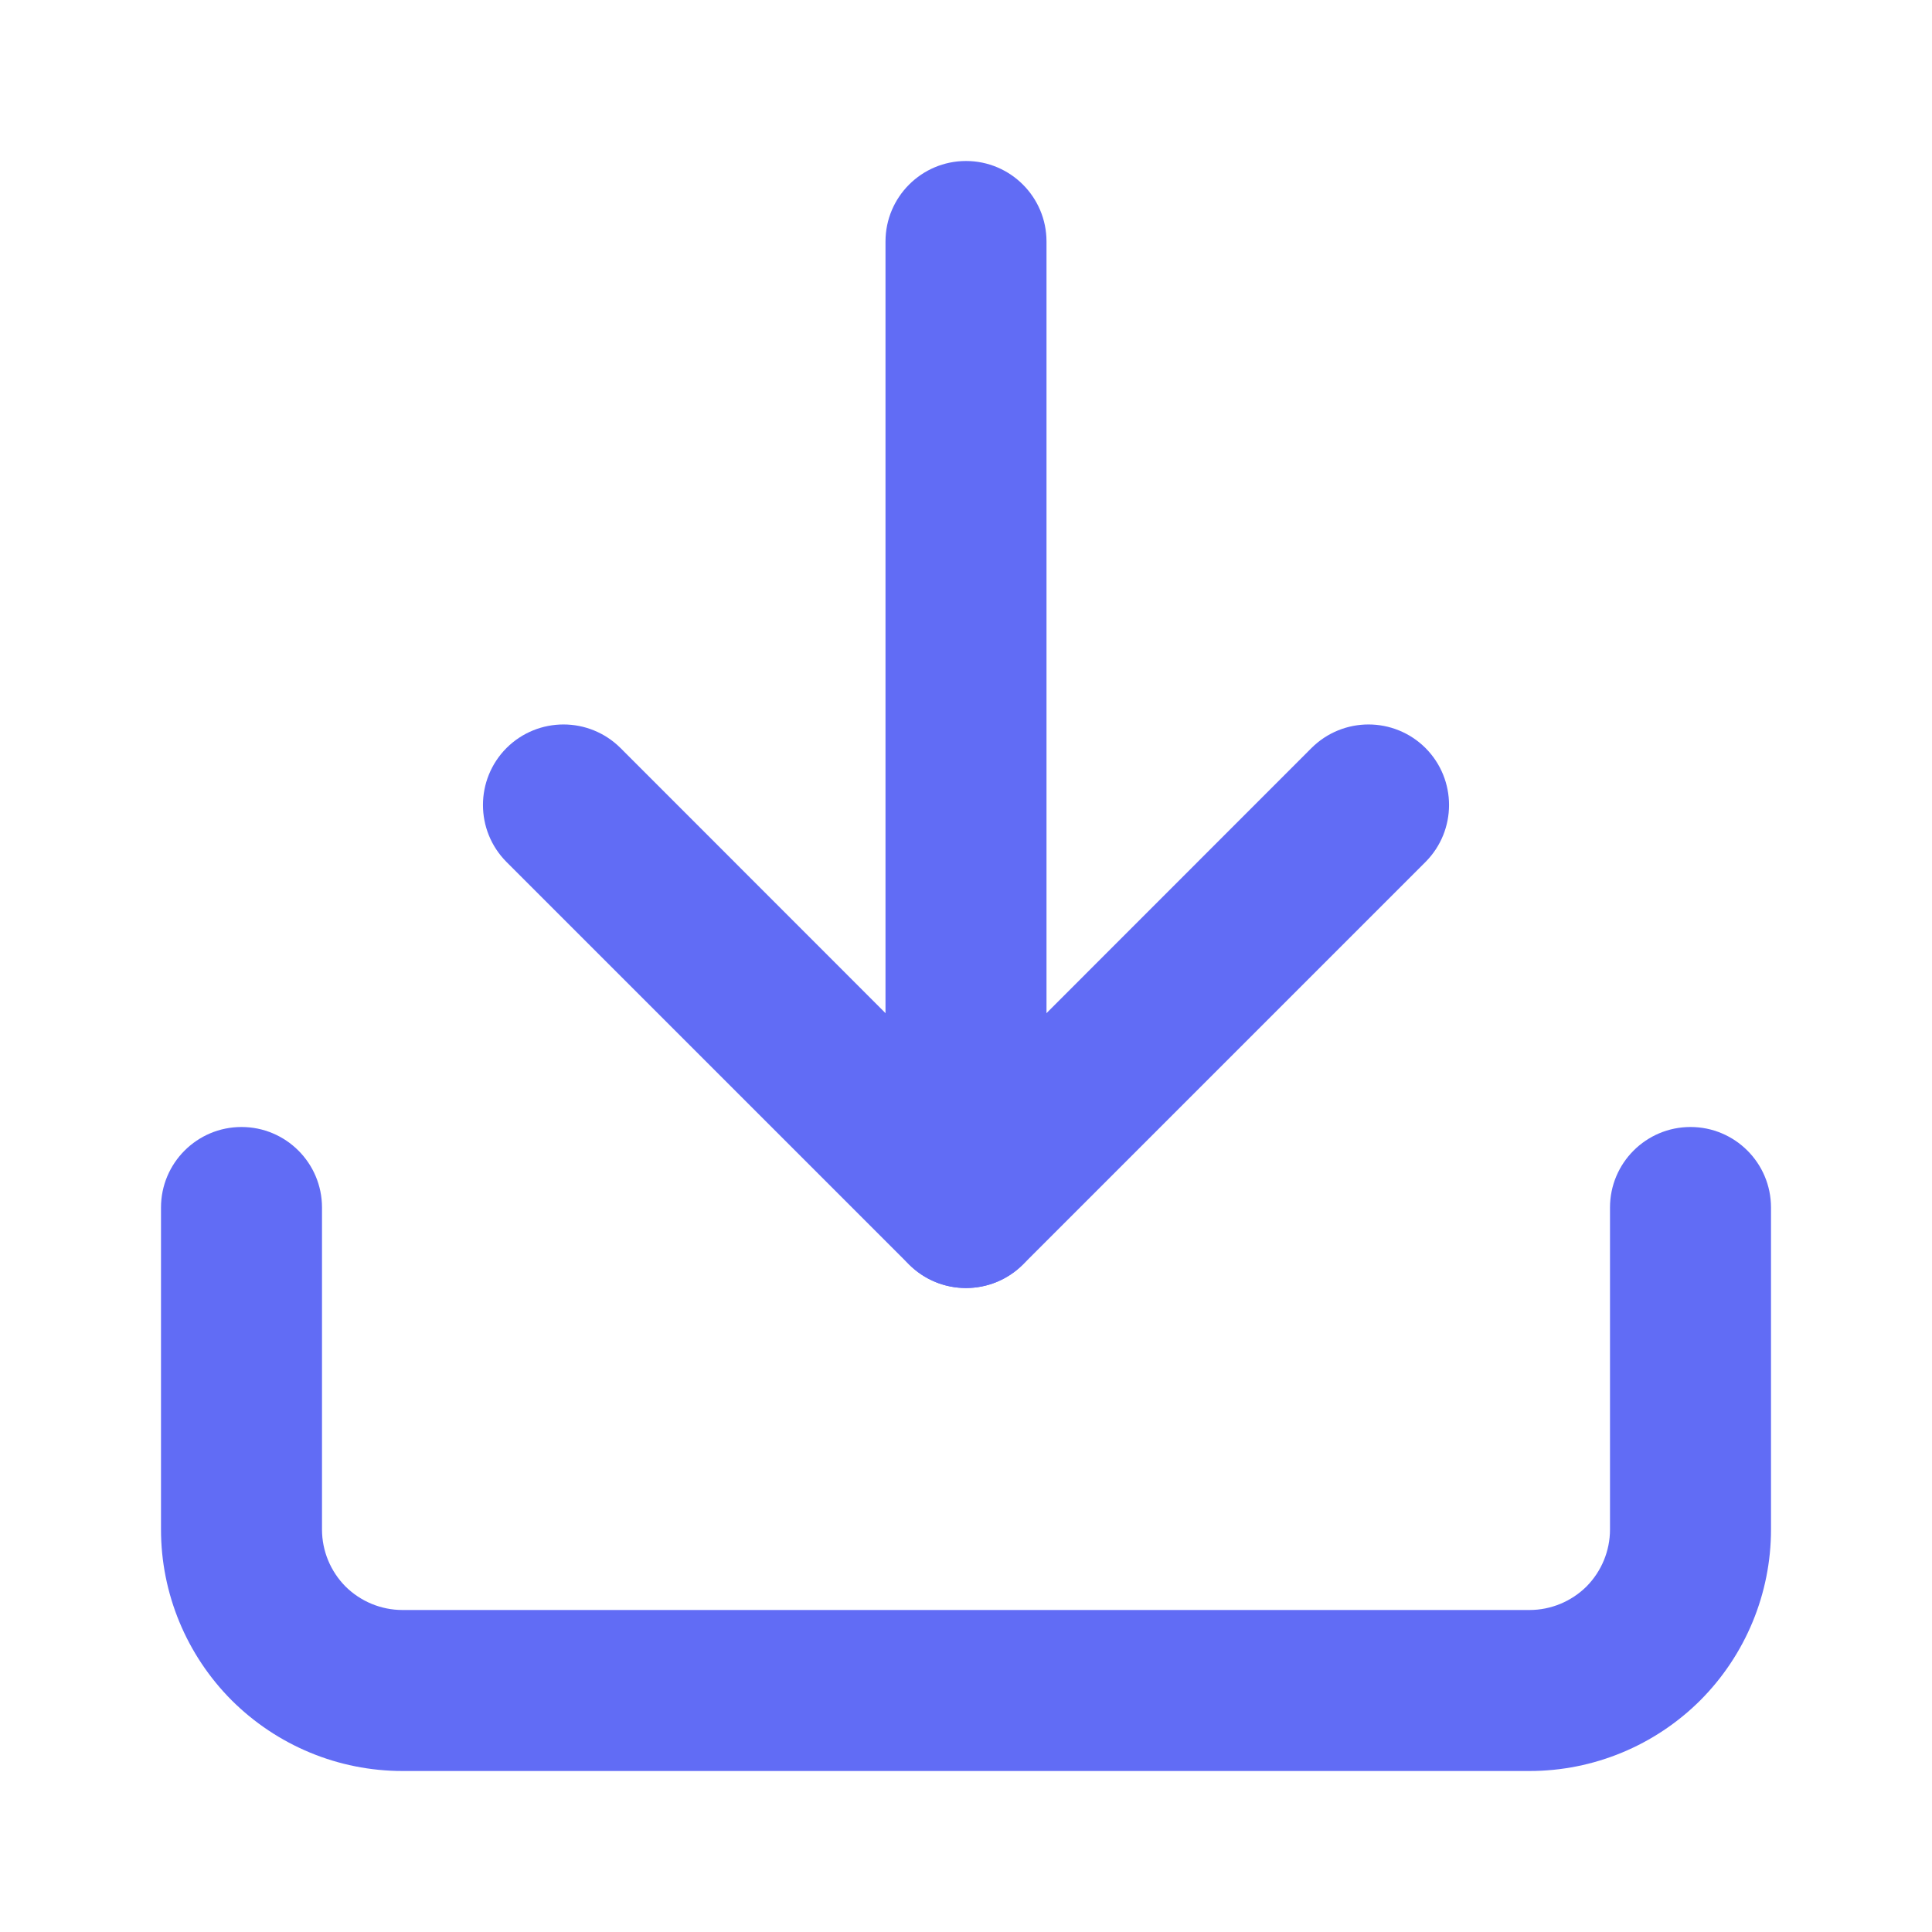<svg width="12" height="12" viewBox="0 0 12 12" fill="none" xmlns="http://www.w3.org/2000/svg">
<path fill-rule="evenodd" clip-rule="evenodd" d="M1.5 7C1.776 7 2 7.224 2 7.5V9.5C2 9.633 2.053 9.76 2.146 9.854C2.24 9.947 2.367 10 2.5 10H9.5C9.633 10 9.76 9.947 9.854 9.854C9.947 9.76 10 9.633 10 9.5V7.5C10 7.224 10.224 7 10.5 7C10.776 7 11 7.224 11 7.5V9.5C11 9.898 10.842 10.279 10.561 10.561C10.279 10.842 9.898 11 9.5 11H2.5C2.102 11 1.721 10.842 1.439 10.561C1.158 10.279 1 9.898 1 9.5V7.5C1 7.224 1.224 7 1.5 7Z" fill="#616CF5"/>
<path fill-rule="evenodd" clip-rule="evenodd" d="M3.146 4.646C3.342 4.451 3.658 4.451 3.854 4.646L6 6.793L8.146 4.646C8.342 4.451 8.658 4.451 8.854 4.646C9.049 4.842 9.049 5.158 8.854 5.354L6.354 7.854C6.158 8.049 5.842 8.049 5.646 7.854L3.146 5.354C2.951 5.158 2.951 4.842 3.146 4.646Z" fill="#616CF5"/>
<path fill-rule="evenodd" clip-rule="evenodd" d="M6 1C6.276 1 6.5 1.224 6.5 1.5V7.5C6.5 7.776 6.276 8 6 8C5.724 8 5.5 7.776 5.5 7.5V1.5C5.5 1.224 5.724 1 6 1Z" fill="#616CF5"/>
</svg>
